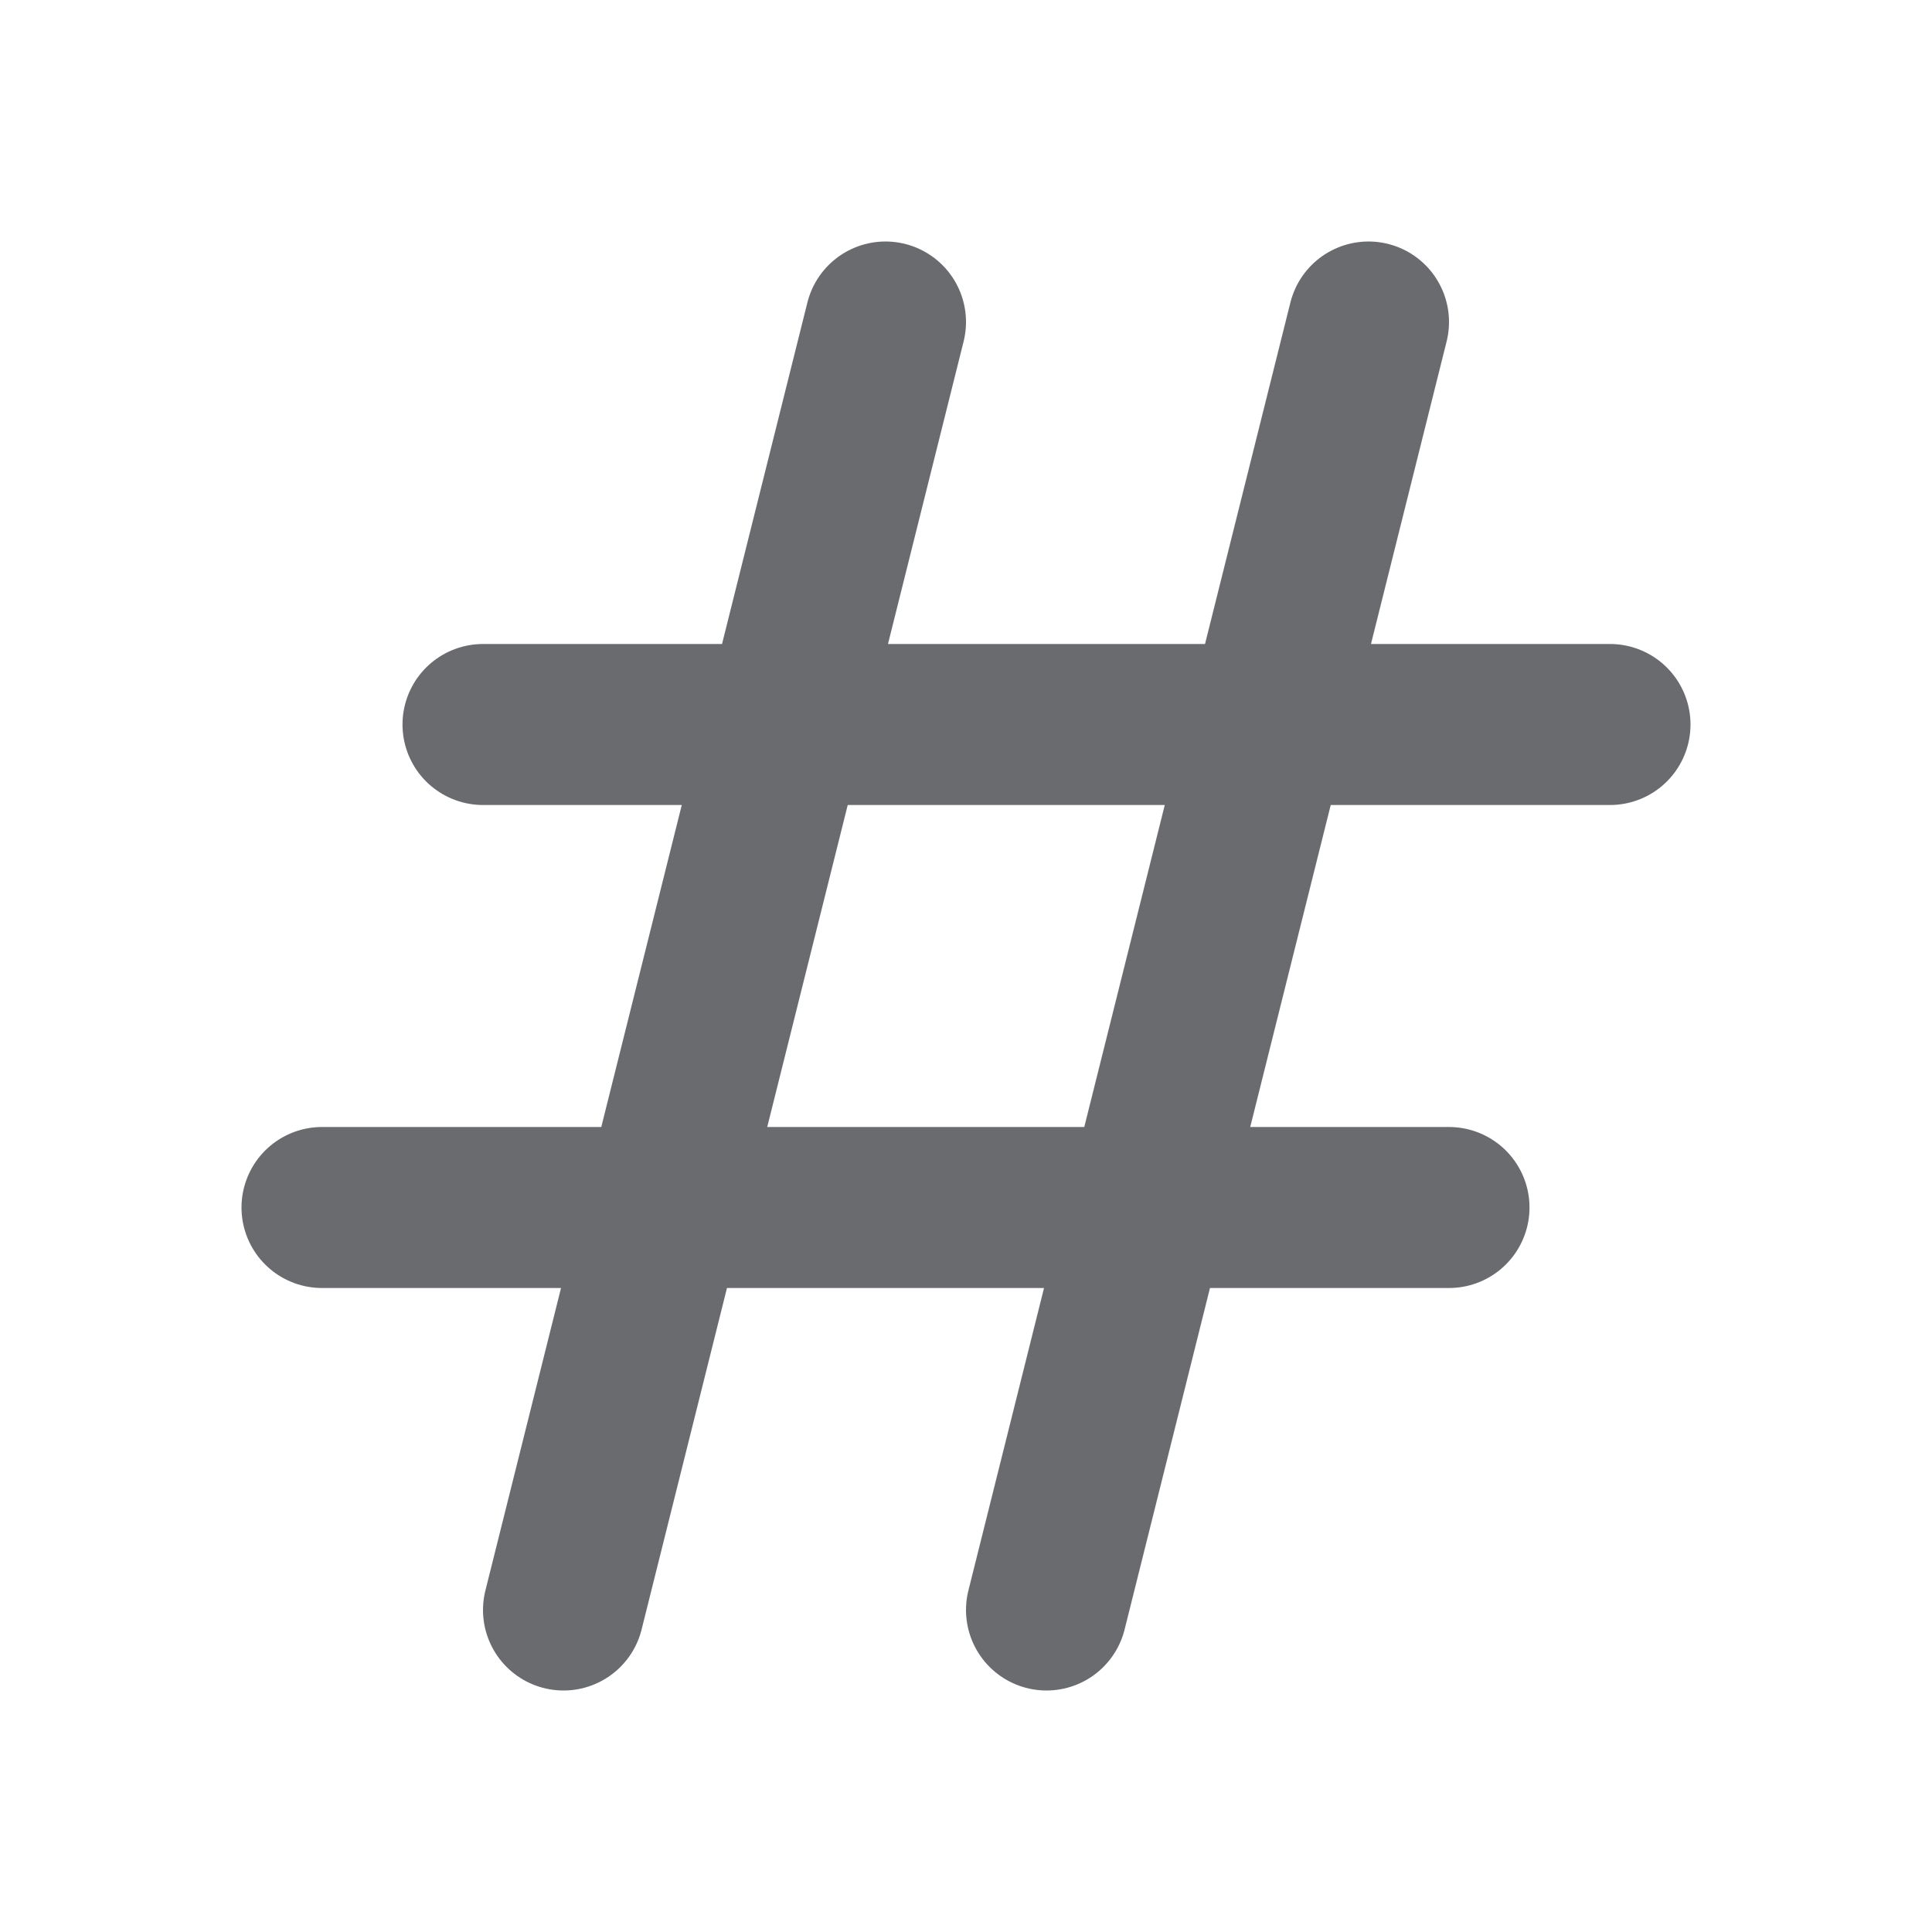 <svg xmlns="http://www.w3.org/2000/svg" width="22" height="22" class="h-6 w-6" fill="none" viewBox="0 0 24 24" stroke="#696B6F">
  <path stroke-linecap="round" stroke-linejoin="round" stroke-width="2" d="M7 20l4-16m2 16l4-16M6 9h14M4 15h14" />
</svg>